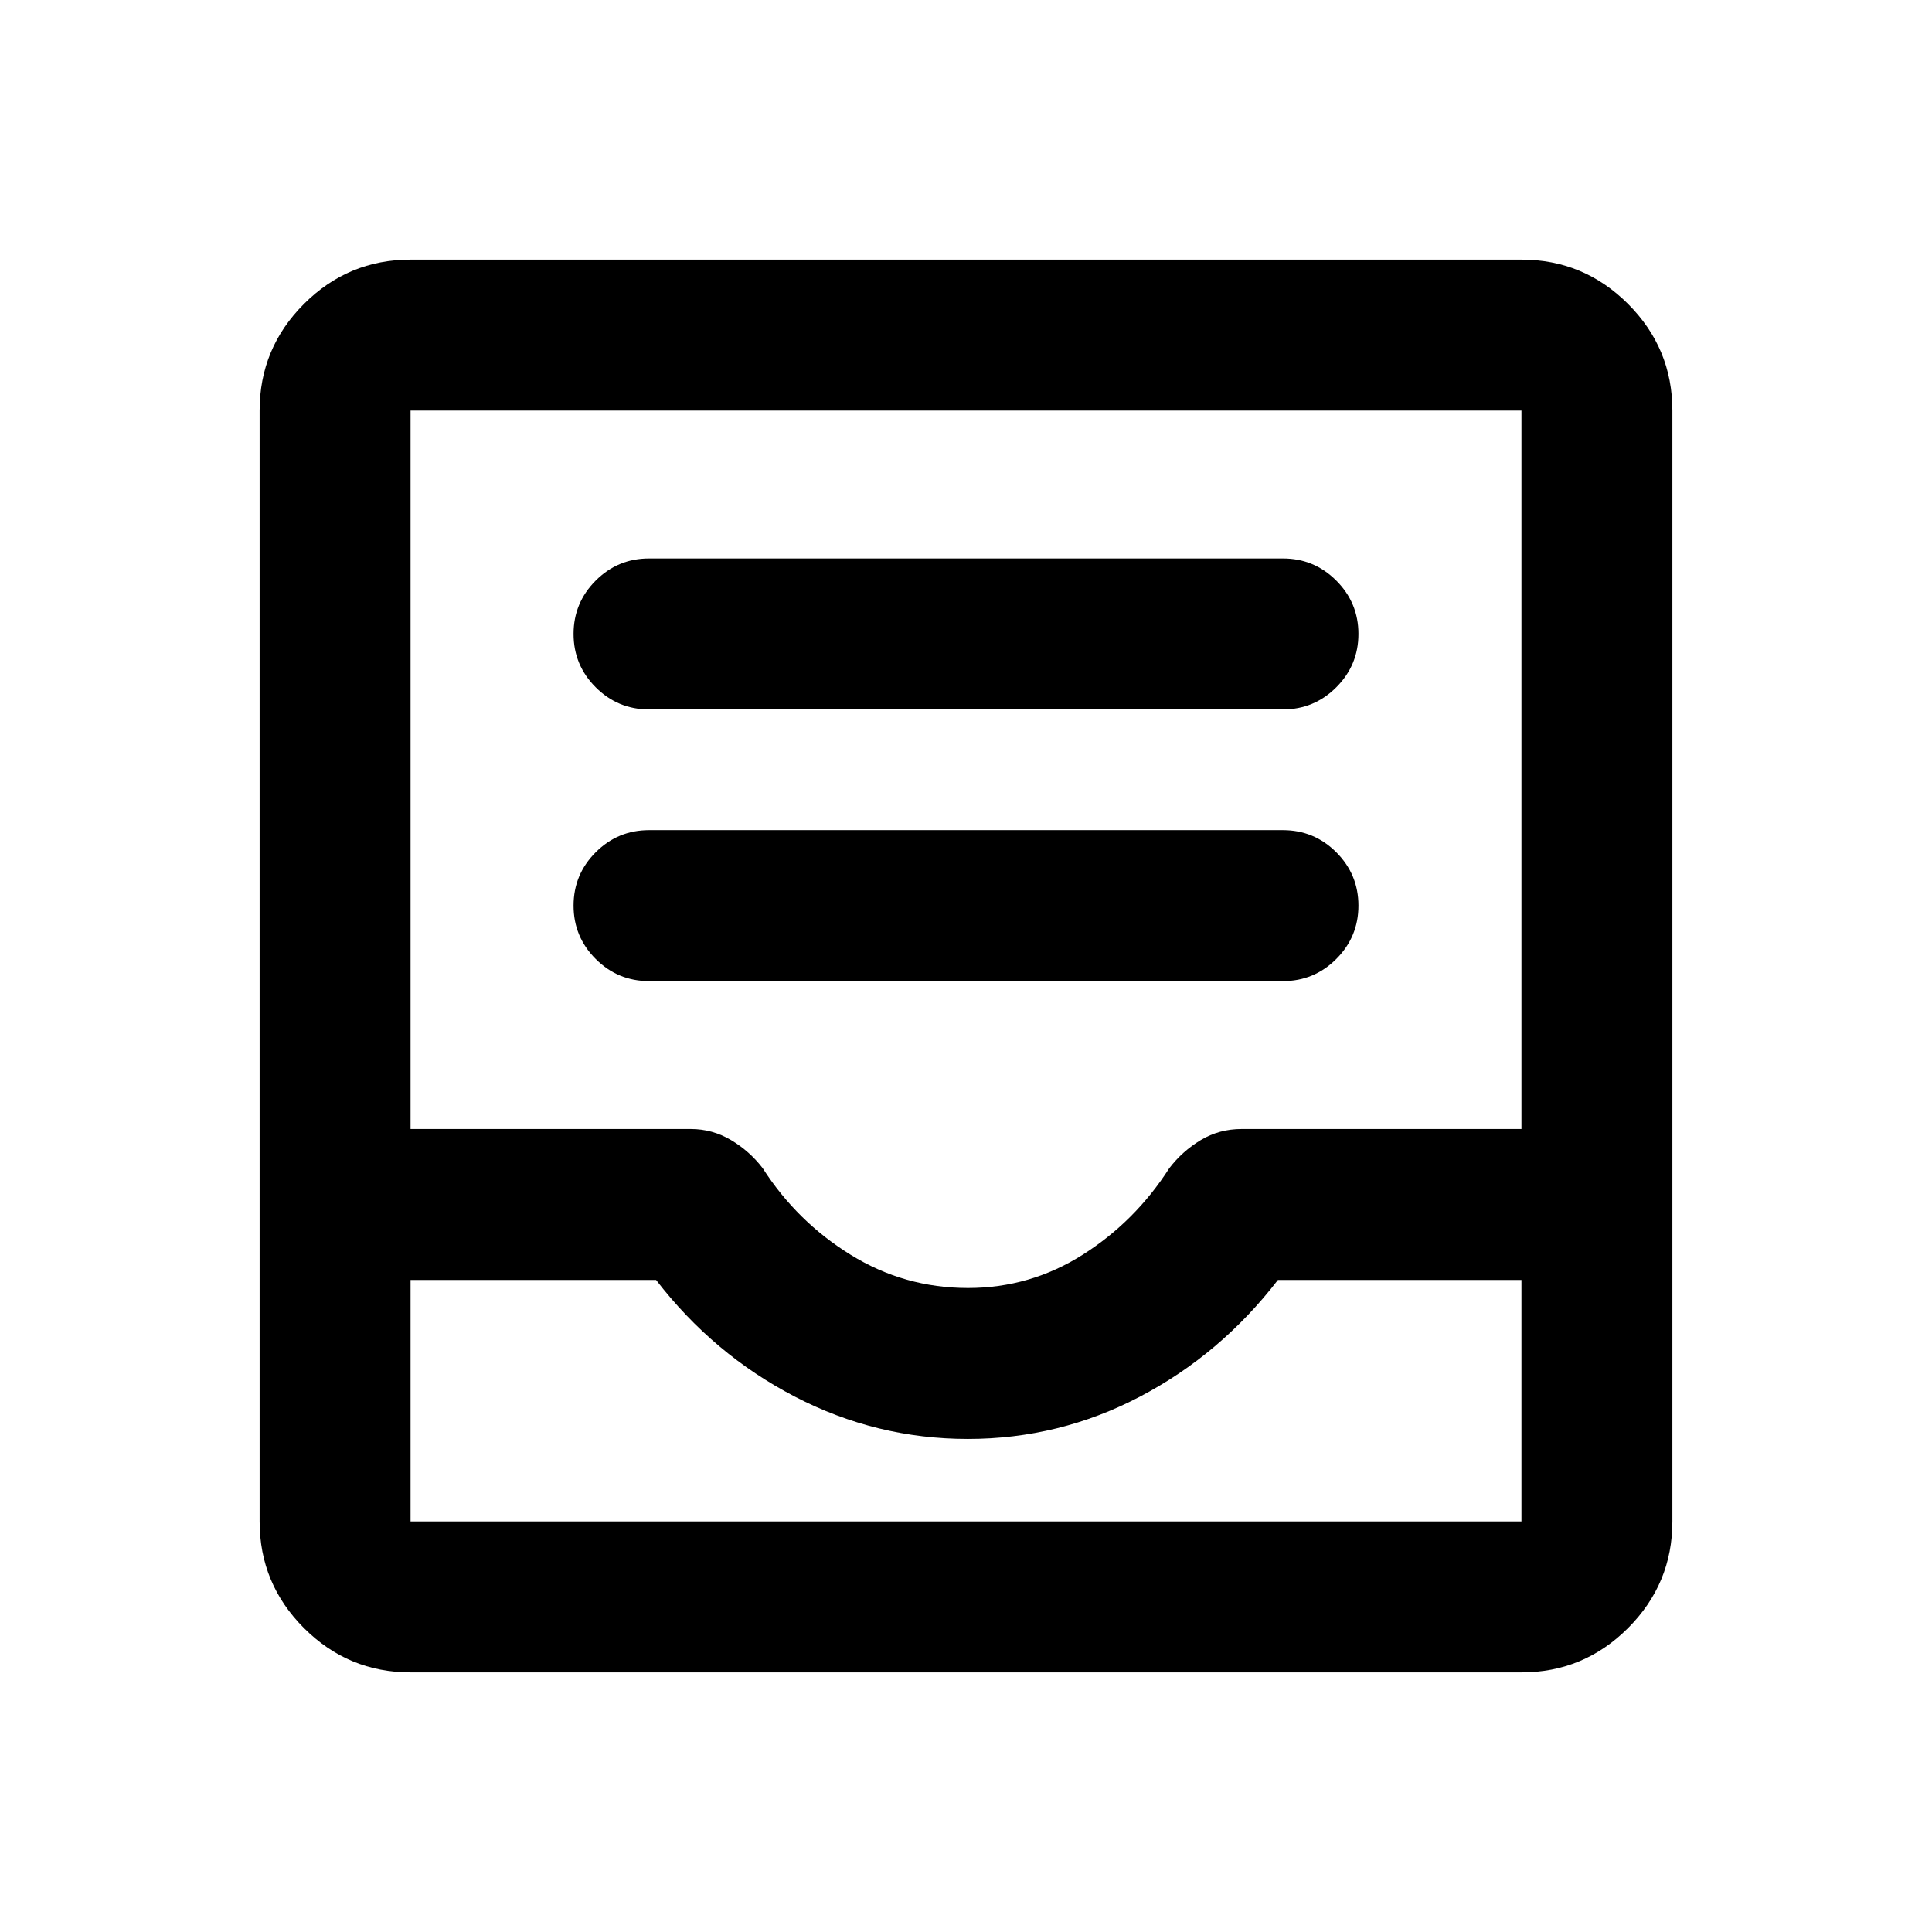 <svg xmlns="http://www.w3.org/2000/svg" height="24" viewBox="0 -960 960 960" width="24"><path d="M322.5-472.5h315q15.5 0 26.5-11t11-26.5q0-15.5-11-26.5t-26.5-11h-315q-15.5 0-26.5 11T285-510q0 15.5 11 26.5t26.5 11Zm0-135h315q15.5 0 26.5-11t11-26.5q0-15.5-11-26.5t-26.5-11h-315q-15.5 0-26.5 11T285-645q0 15.5 11 26.5t26.5 11ZM204-129q-30.94 0-52.97-22.03Q129-173.06 129-204v-552q0-30.94 22.03-52.97Q173.06-831 204-831h552q30.94 0 52.97 22.03Q831-786.94 831-756v552q0 30.94-22.03 52.97Q786.94-129 756-129H204Zm0-75h552v-120H635q-28.5 37-68.59 58-40.1 21-85.5 21-45.41 0-85.91-21t-69-58H204v120Zm277-116q30.88 0 56.94-16.5t43.06-43q6.5-8.5 15.66-14 9.15-5.5 20.34-5.5h139v-357H204v357h139.22q10.78 0 20.03 5.5 9.25 5.5 15.75 14 17 26.5 43.69 43Q449.37-320 481-320ZM204-204h552-552Z"/></svg>